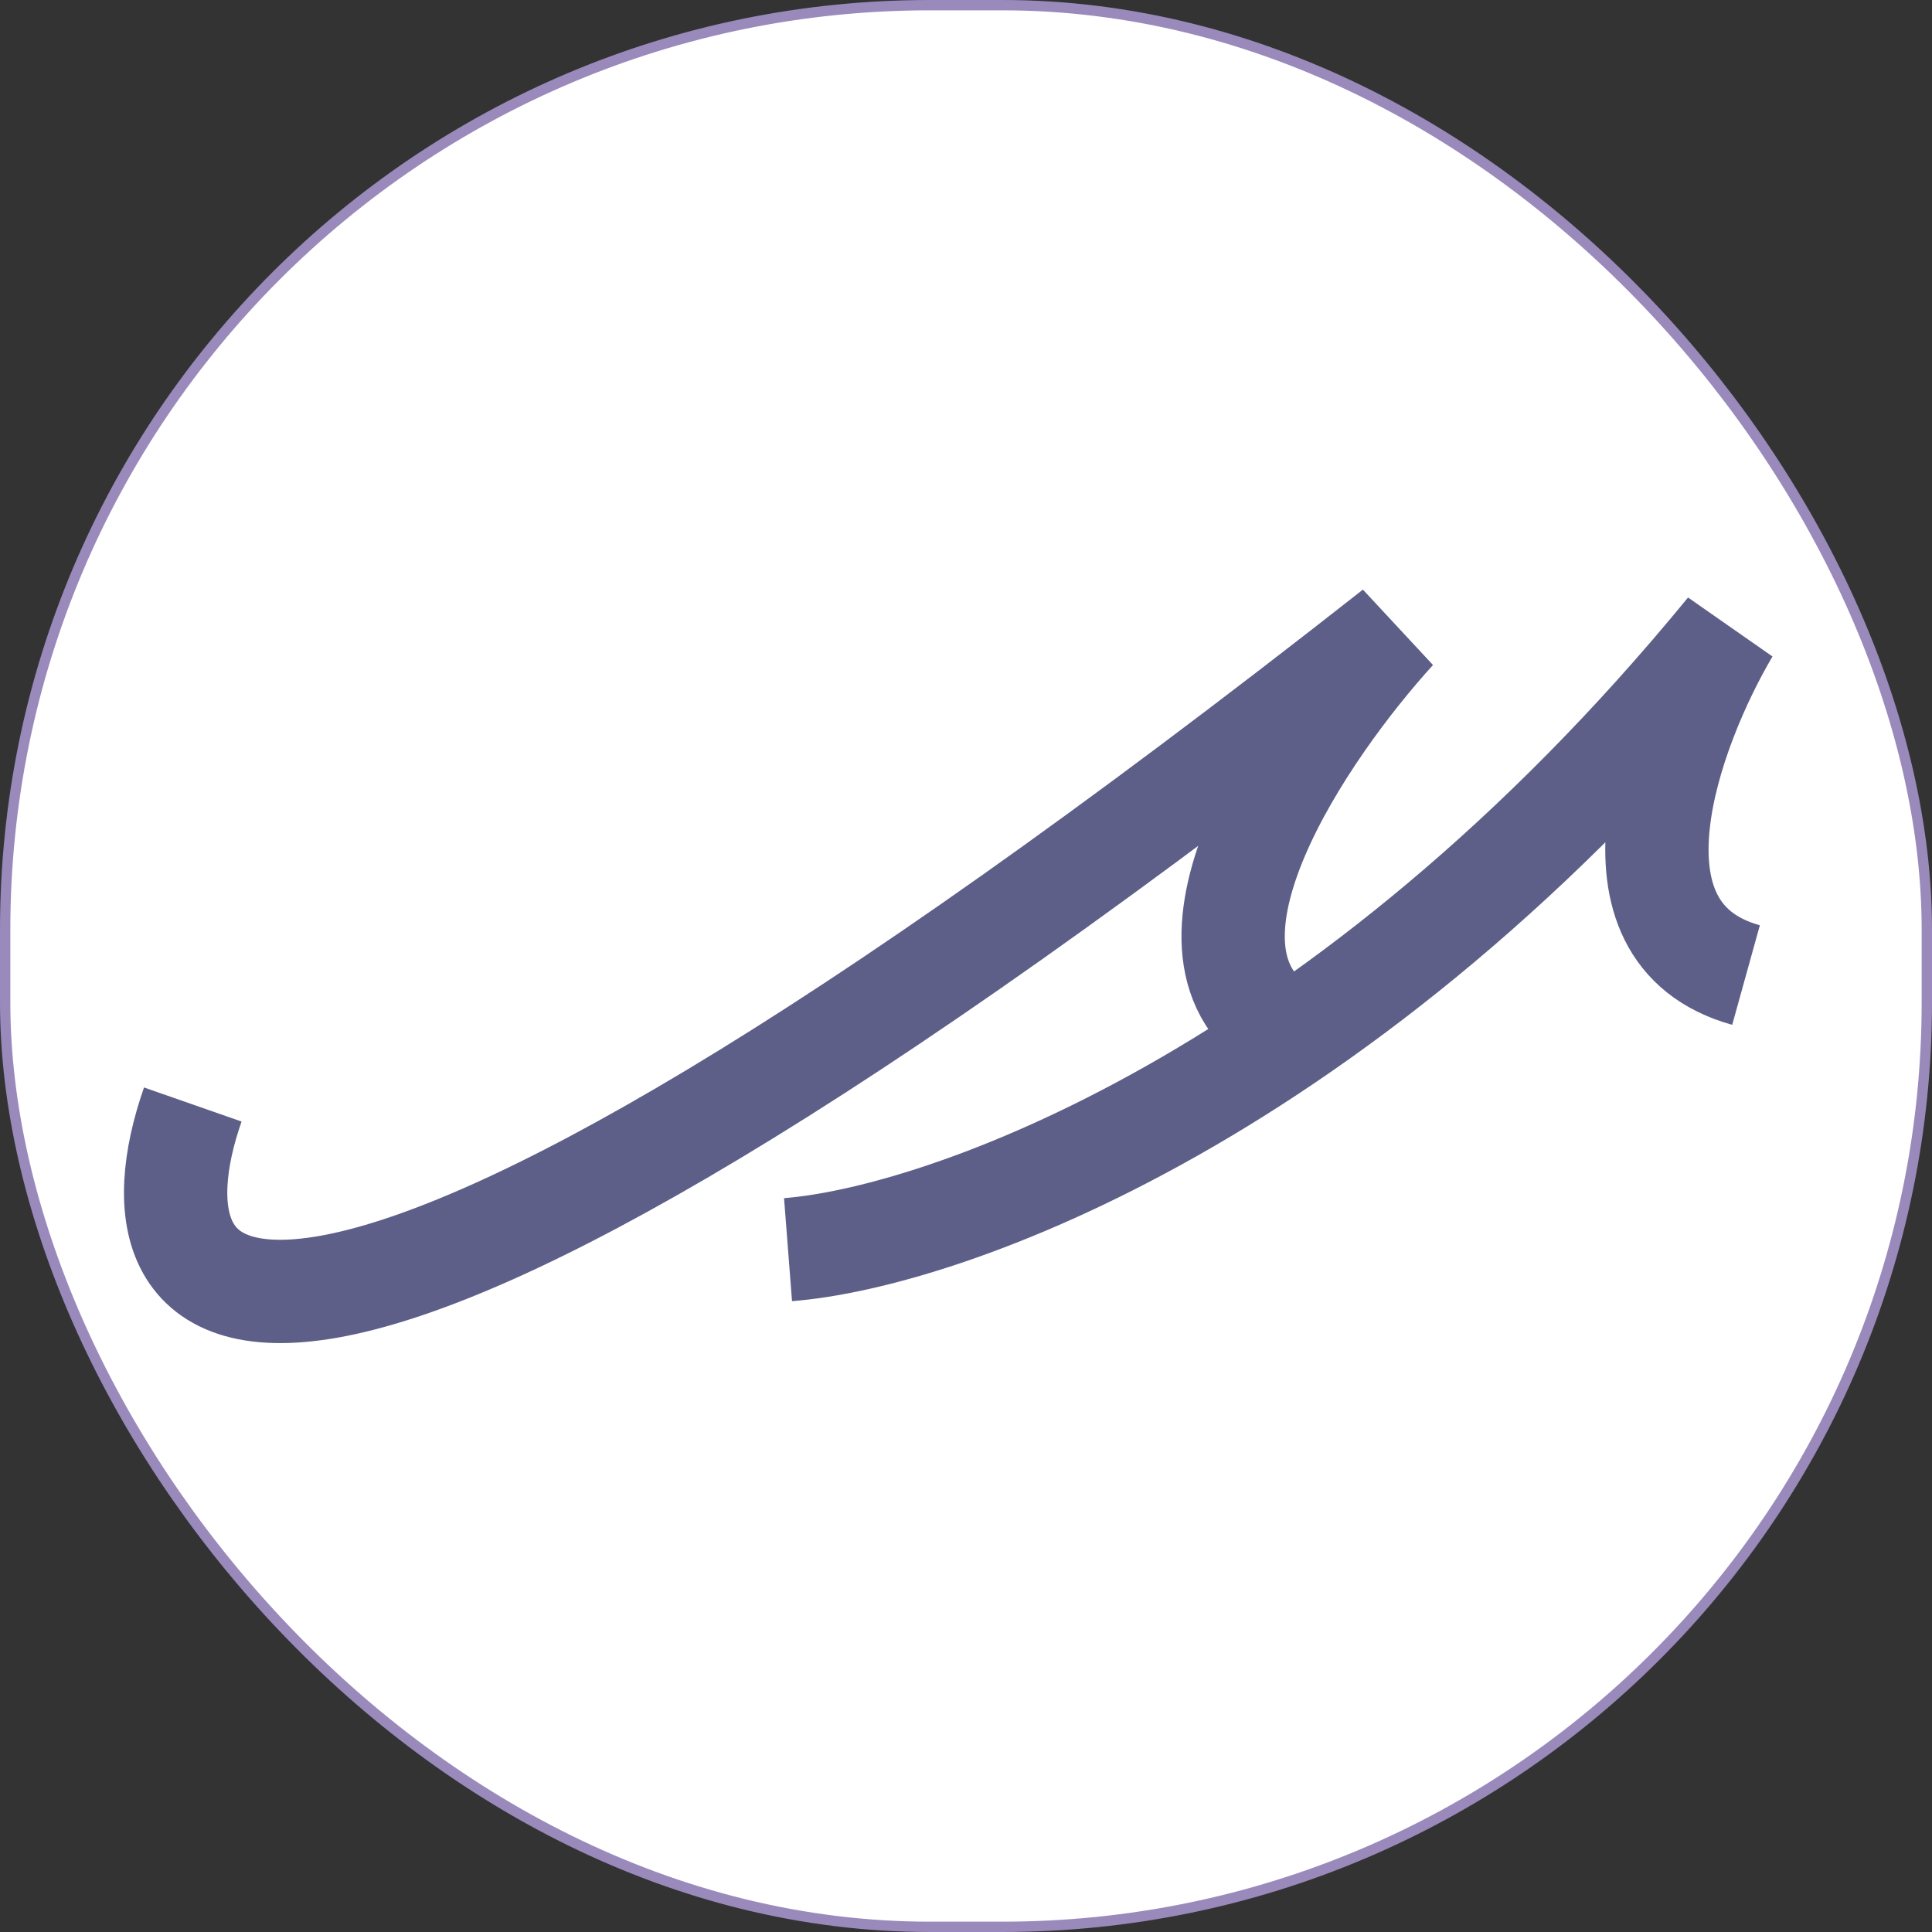 <svg width="187" height="187" viewBox="0 0 187 187" fill="none" xmlns="http://www.w3.org/2000/svg">
<rect x="0" y="0" width="187" height="187" fill="#333333" stroke="none"/>
<rect x="0.5" y="0.5" width="186" height="186" rx="89.5" fill="white" stroke="#9A8ABC"/>
<path d="M18.66 106.906C11.355 127.825 24.398 147.93 135.008 61C126.311 70.537 111.924 91.609 123.958 99.594M76.274 120.954C91.179 119.8 130.243 106.194 167.255 61C161.696 70.42 154.262 90.283 169 94.376" stroke="#5D5F88" stroke-width="10"/>
</svg>
